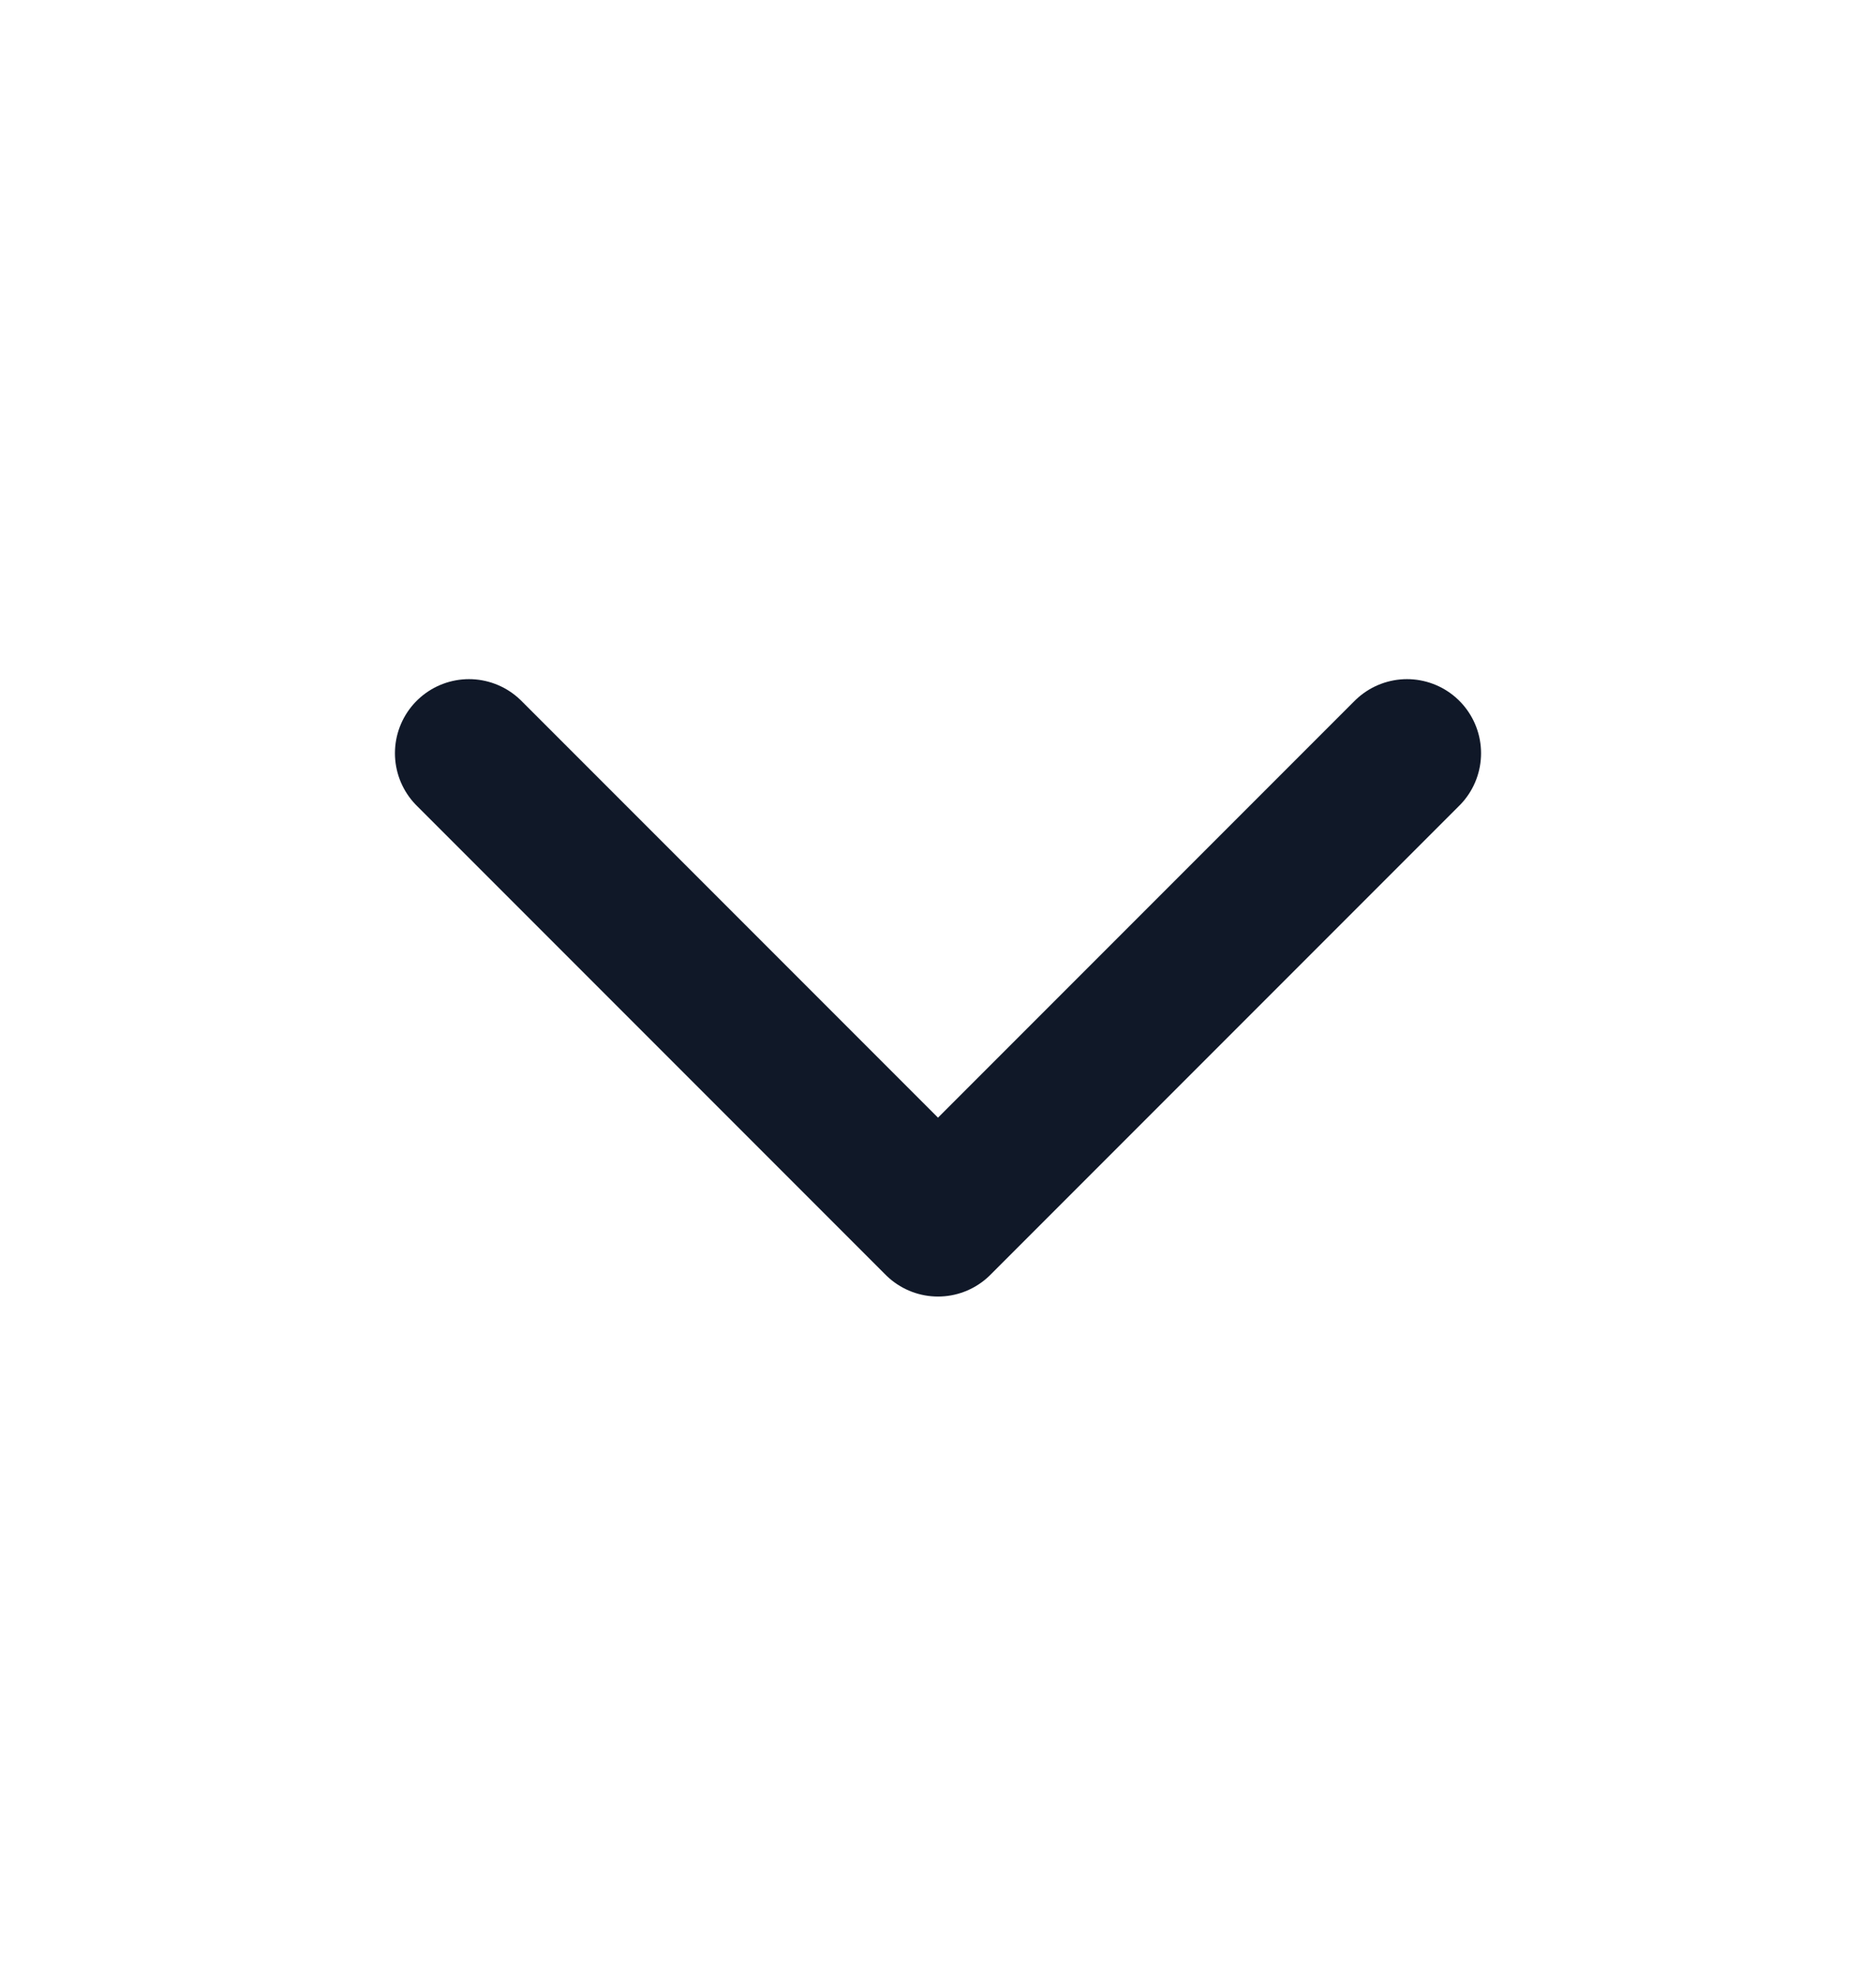 <svg width="19" height="20" viewBox="0 0 19 20" fill="none" xmlns="http://www.w3.org/2000/svg">
<path d="M4.75 7.625L9.5 12.375L14.25 7.625" stroke="#101828" stroke-width="1.5" stroke-linecap="round" stroke-linejoin="round"/>
</svg>
